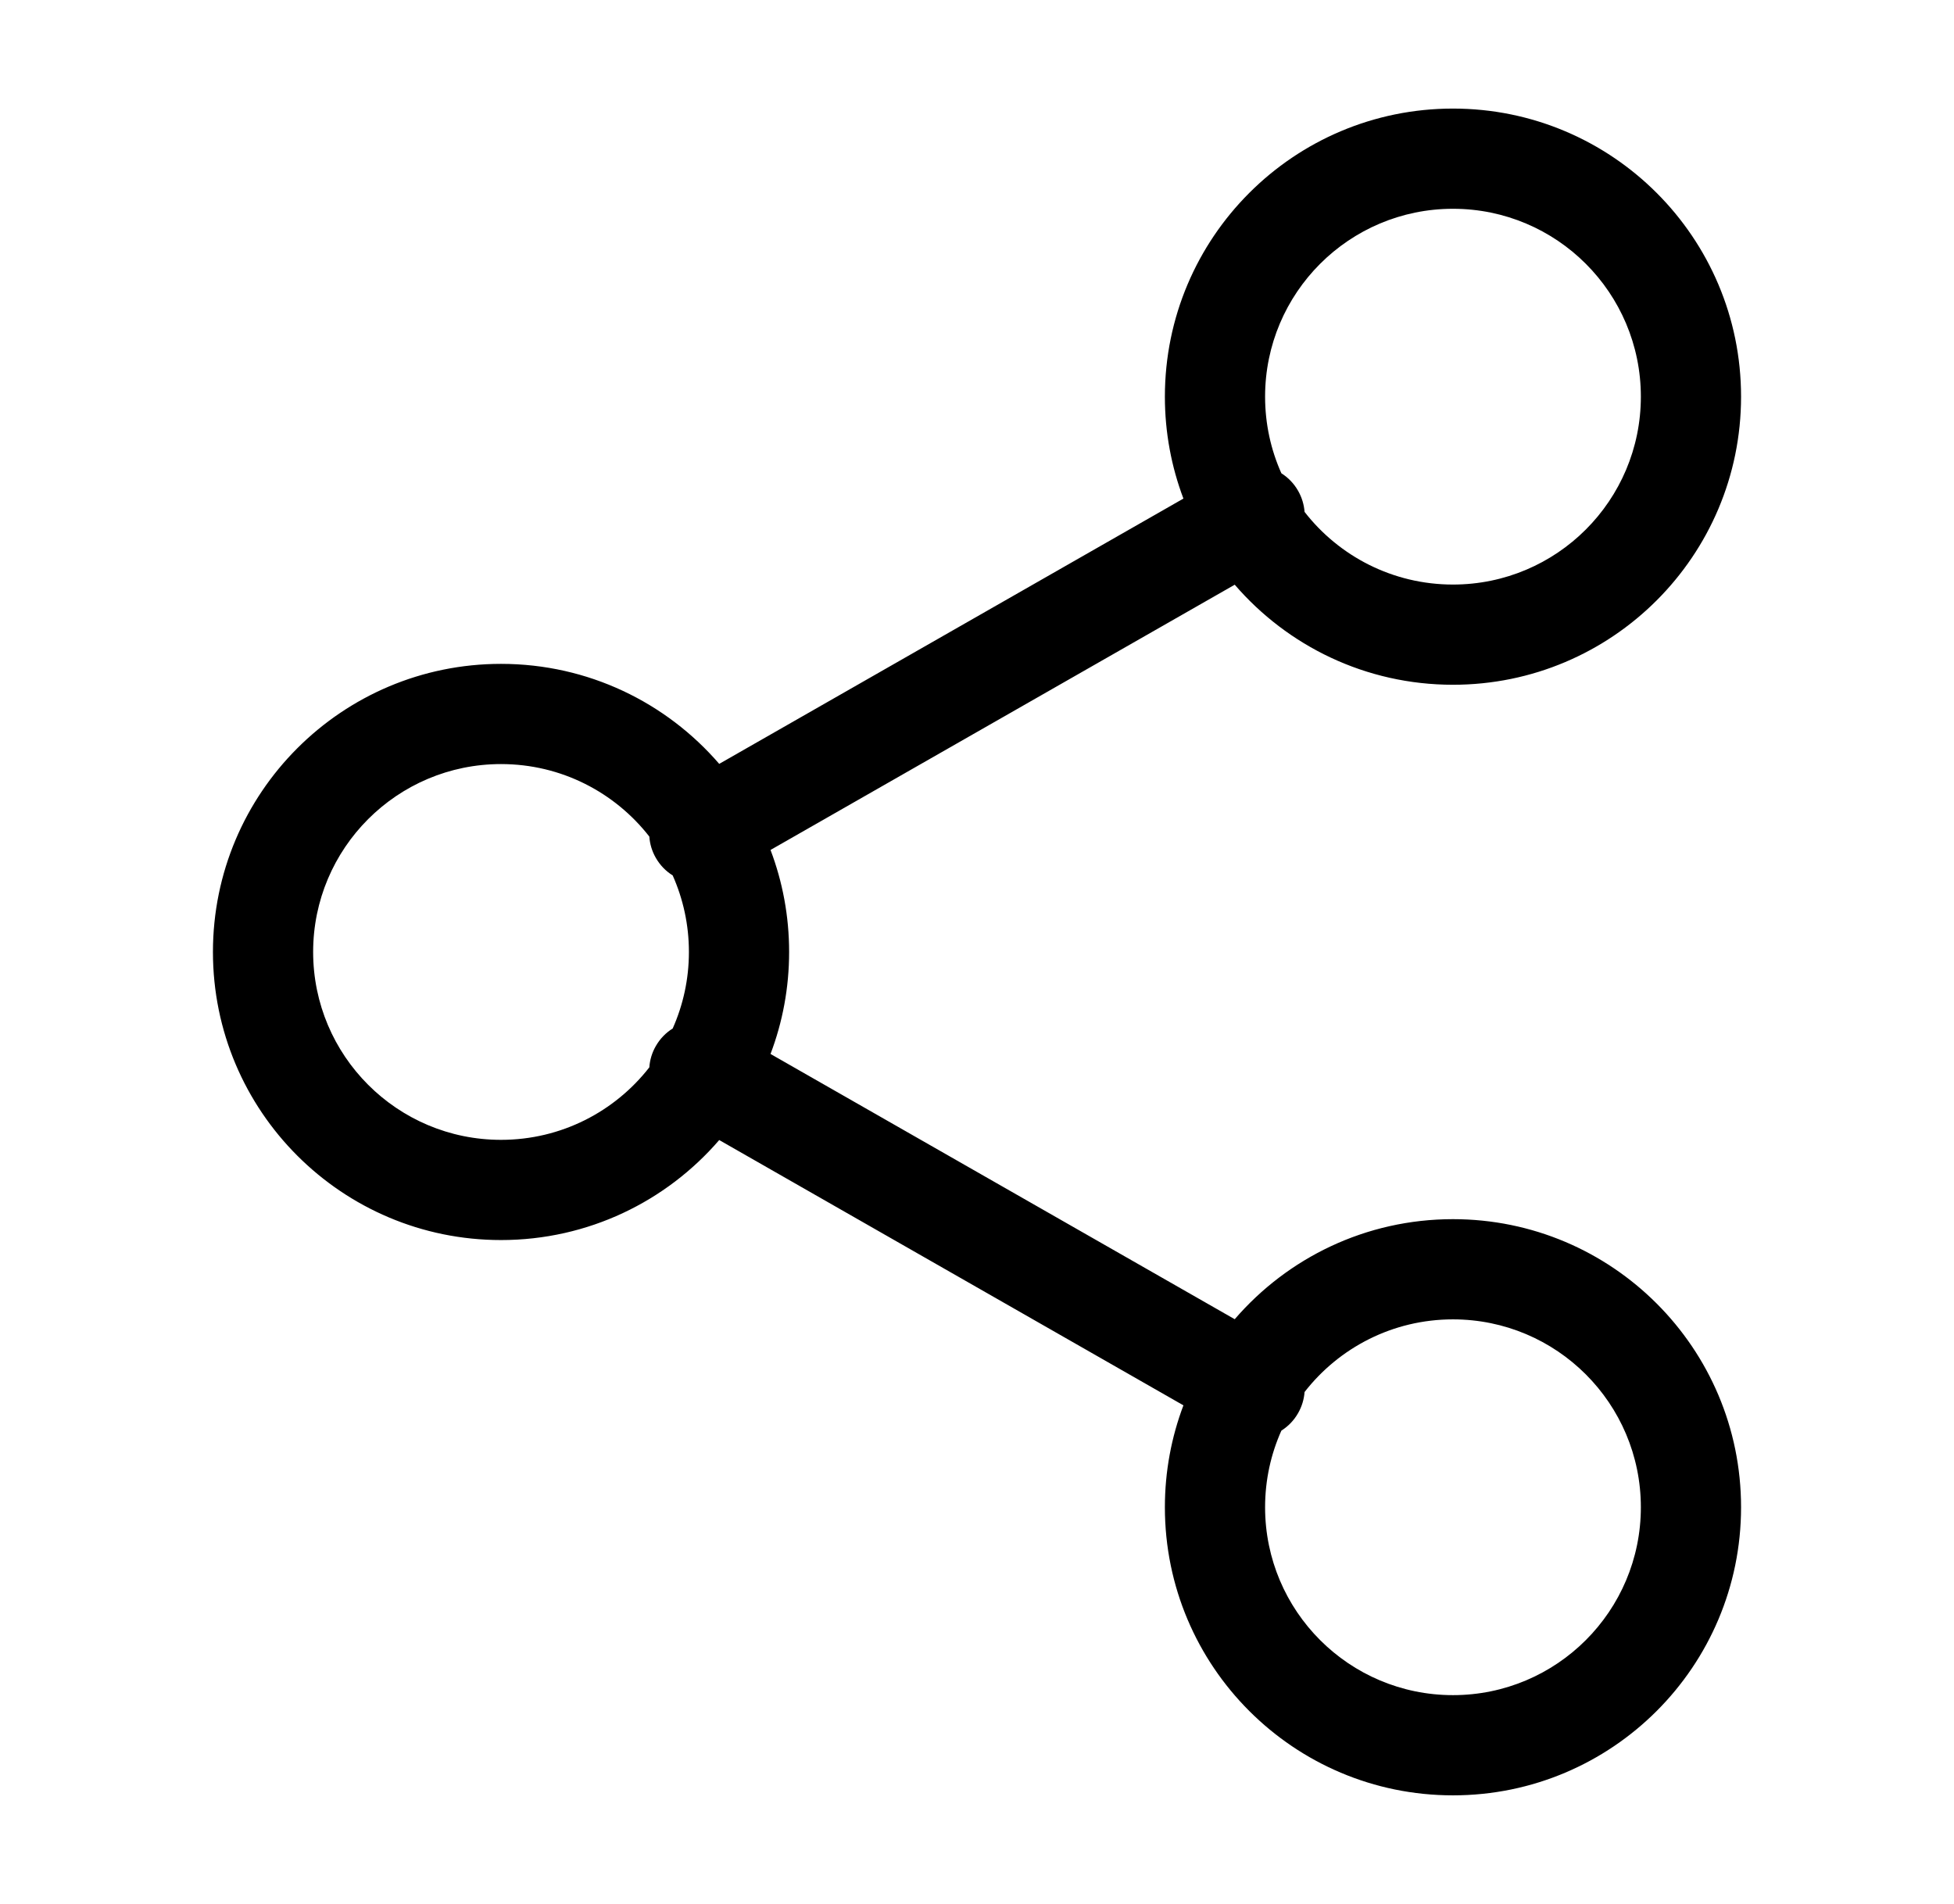 <svg xmlns="http://www.w3.org/2000/svg" width="39" height="38" viewBox="0 0 39 38" >
  <path fill-rule="evenodd" clip-rule="evenodd" d="M25.25 7.917C25.25 5.846 26.929 4.167 29 4.167C31.071 4.167 32.75 5.846 32.75 7.917C32.75 9.988 31.071 11.667 29 11.667C27.796 11.667 26.724 11.099 26.038 10.217C26.027 10.073 25.985 9.929 25.909 9.796C25.825 9.648 25.709 9.531 25.575 9.446C25.366 8.979 25.25 8.462 25.25 7.917ZM23.62 9.951C23.381 9.319 23.25 8.633 23.25 7.917C23.25 4.741 25.824 2.167 29 2.167C32.176 2.167 34.75 4.741 34.75 7.917C34.75 11.092 32.176 13.667 29 13.667C27.259 13.667 25.698 12.893 24.644 11.67L15.379 16.964C15.619 17.597 15.75 18.283 15.75 19C15.75 19.717 15.619 20.403 15.379 21.036L24.644 26.33C25.698 25.107 27.259 24.333 29 24.333C32.176 24.333 34.75 26.908 34.75 30.083C34.75 33.259 32.176 35.833 29 35.833C25.824 35.833 23.25 33.259 23.25 30.083C23.25 29.367 23.381 28.681 23.62 28.049L14.355 22.754C13.301 23.976 11.741 24.75 10 24.75C6.824 24.75 4.25 22.176 4.25 19C4.25 15.824 6.824 13.25 10 13.25C11.741 13.25 13.301 14.024 14.355 15.246L23.62 9.951ZM12.96 16.697C12.273 15.816 11.203 15.25 10 15.25C7.929 15.25 6.25 16.929 6.25 19C6.25 21.071 7.929 22.75 10 22.75C11.203 22.75 12.273 22.184 12.96 21.303C12.97 21.158 13.012 21.013 13.089 20.879C13.174 20.731 13.29 20.612 13.426 20.528C13.634 20.061 13.75 19.544 13.75 19C13.75 18.456 13.634 17.939 13.426 17.472C13.29 17.388 13.174 17.269 13.089 17.121C13.012 16.987 12.97 16.842 12.96 16.697ZM25.575 28.554C25.366 29.021 25.25 29.538 25.25 30.083C25.25 32.154 26.929 33.833 29 33.833C31.071 33.833 32.75 32.154 32.75 30.083C32.75 28.012 31.071 26.333 29 26.333C27.796 26.333 26.724 26.901 26.038 27.783C26.027 27.927 25.985 28.071 25.909 28.204C25.825 28.352 25.709 28.469 25.575 28.554Z" />
</svg>